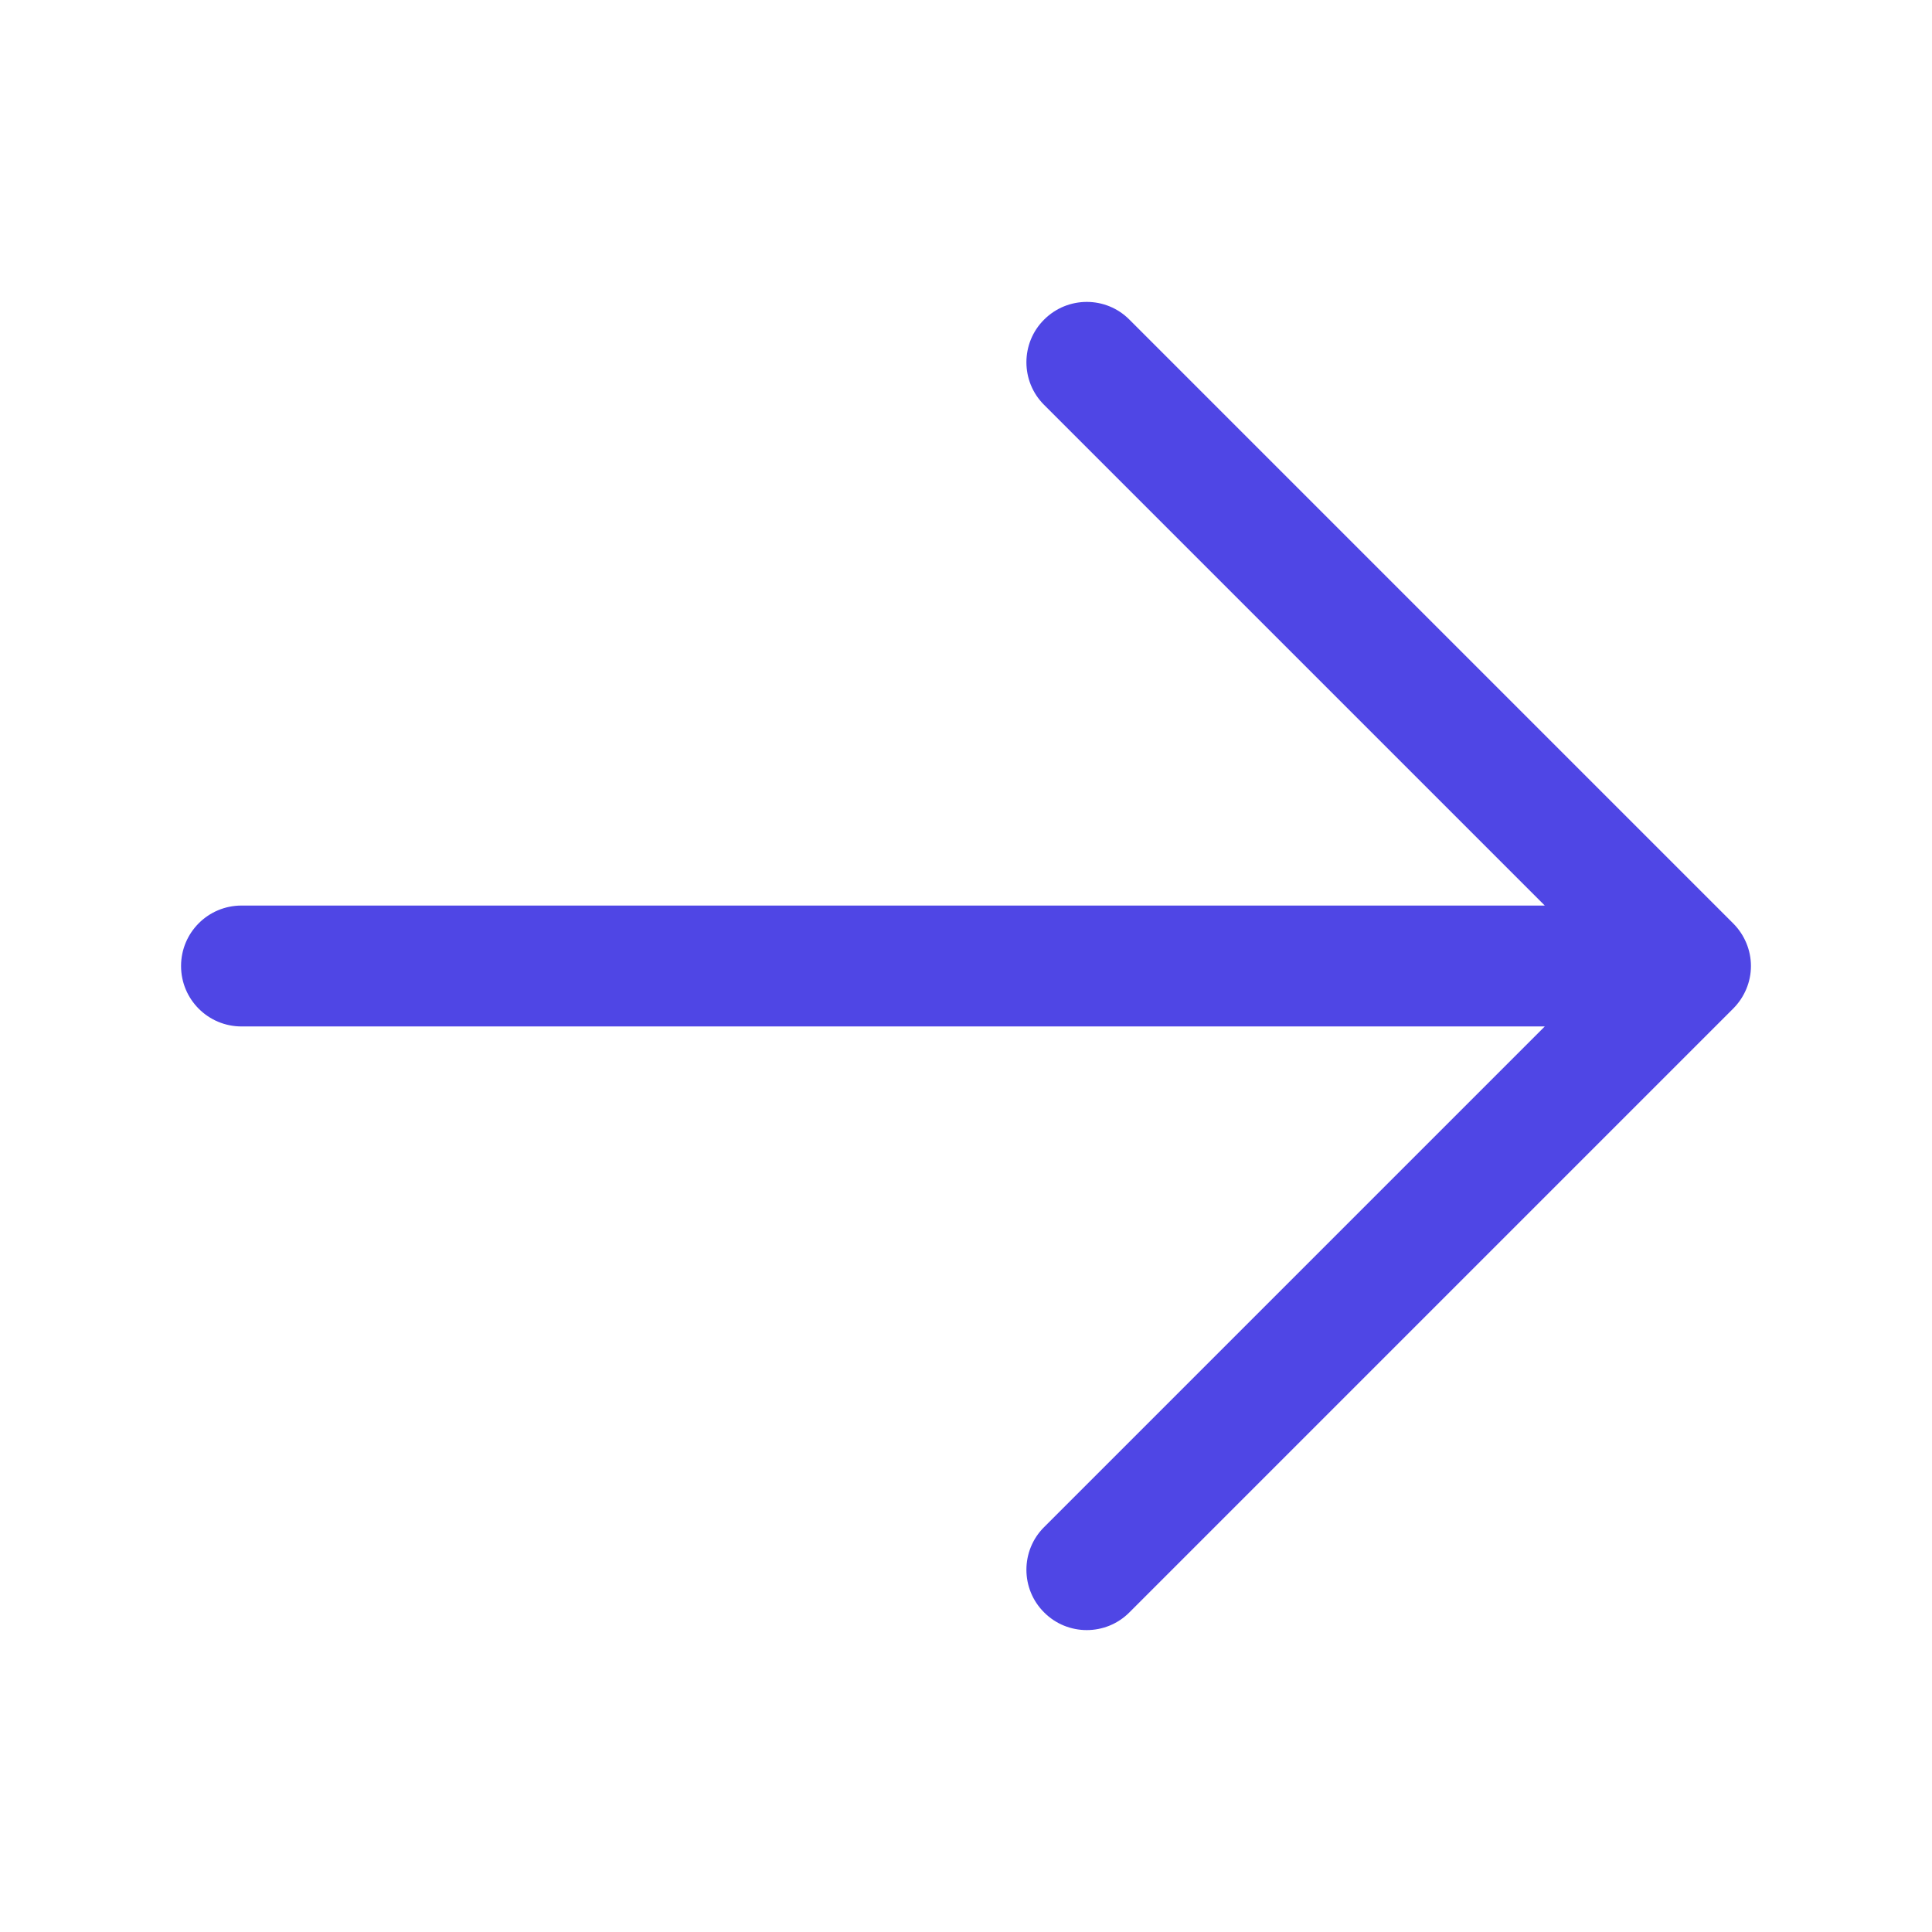 <svg width="14" height="14" viewBox="0 0 14 14" fill="none" xmlns="http://www.w3.org/2000/svg">
<path fill-rule="evenodd" clip-rule="evenodd" d="M7.566 2.316C7.737 2.145 8.014 2.145 8.184 2.316L12.559 6.691C12.641 6.773 12.688 6.884 12.688 7C12.688 7.116 12.641 7.227 12.559 7.309L8.184 11.684C8.014 11.855 7.736 11.855 7.566 11.684C7.395 11.514 7.395 11.236 7.566 11.066L11.194 7.438H1.75C1.508 7.438 1.312 7.242 1.312 7C1.312 6.758 1.508 6.562 1.75 6.562H11.194L7.566 2.934C7.395 2.764 7.395 2.486 7.566 2.316Z" fill="#4F46E5"/>
</svg>
